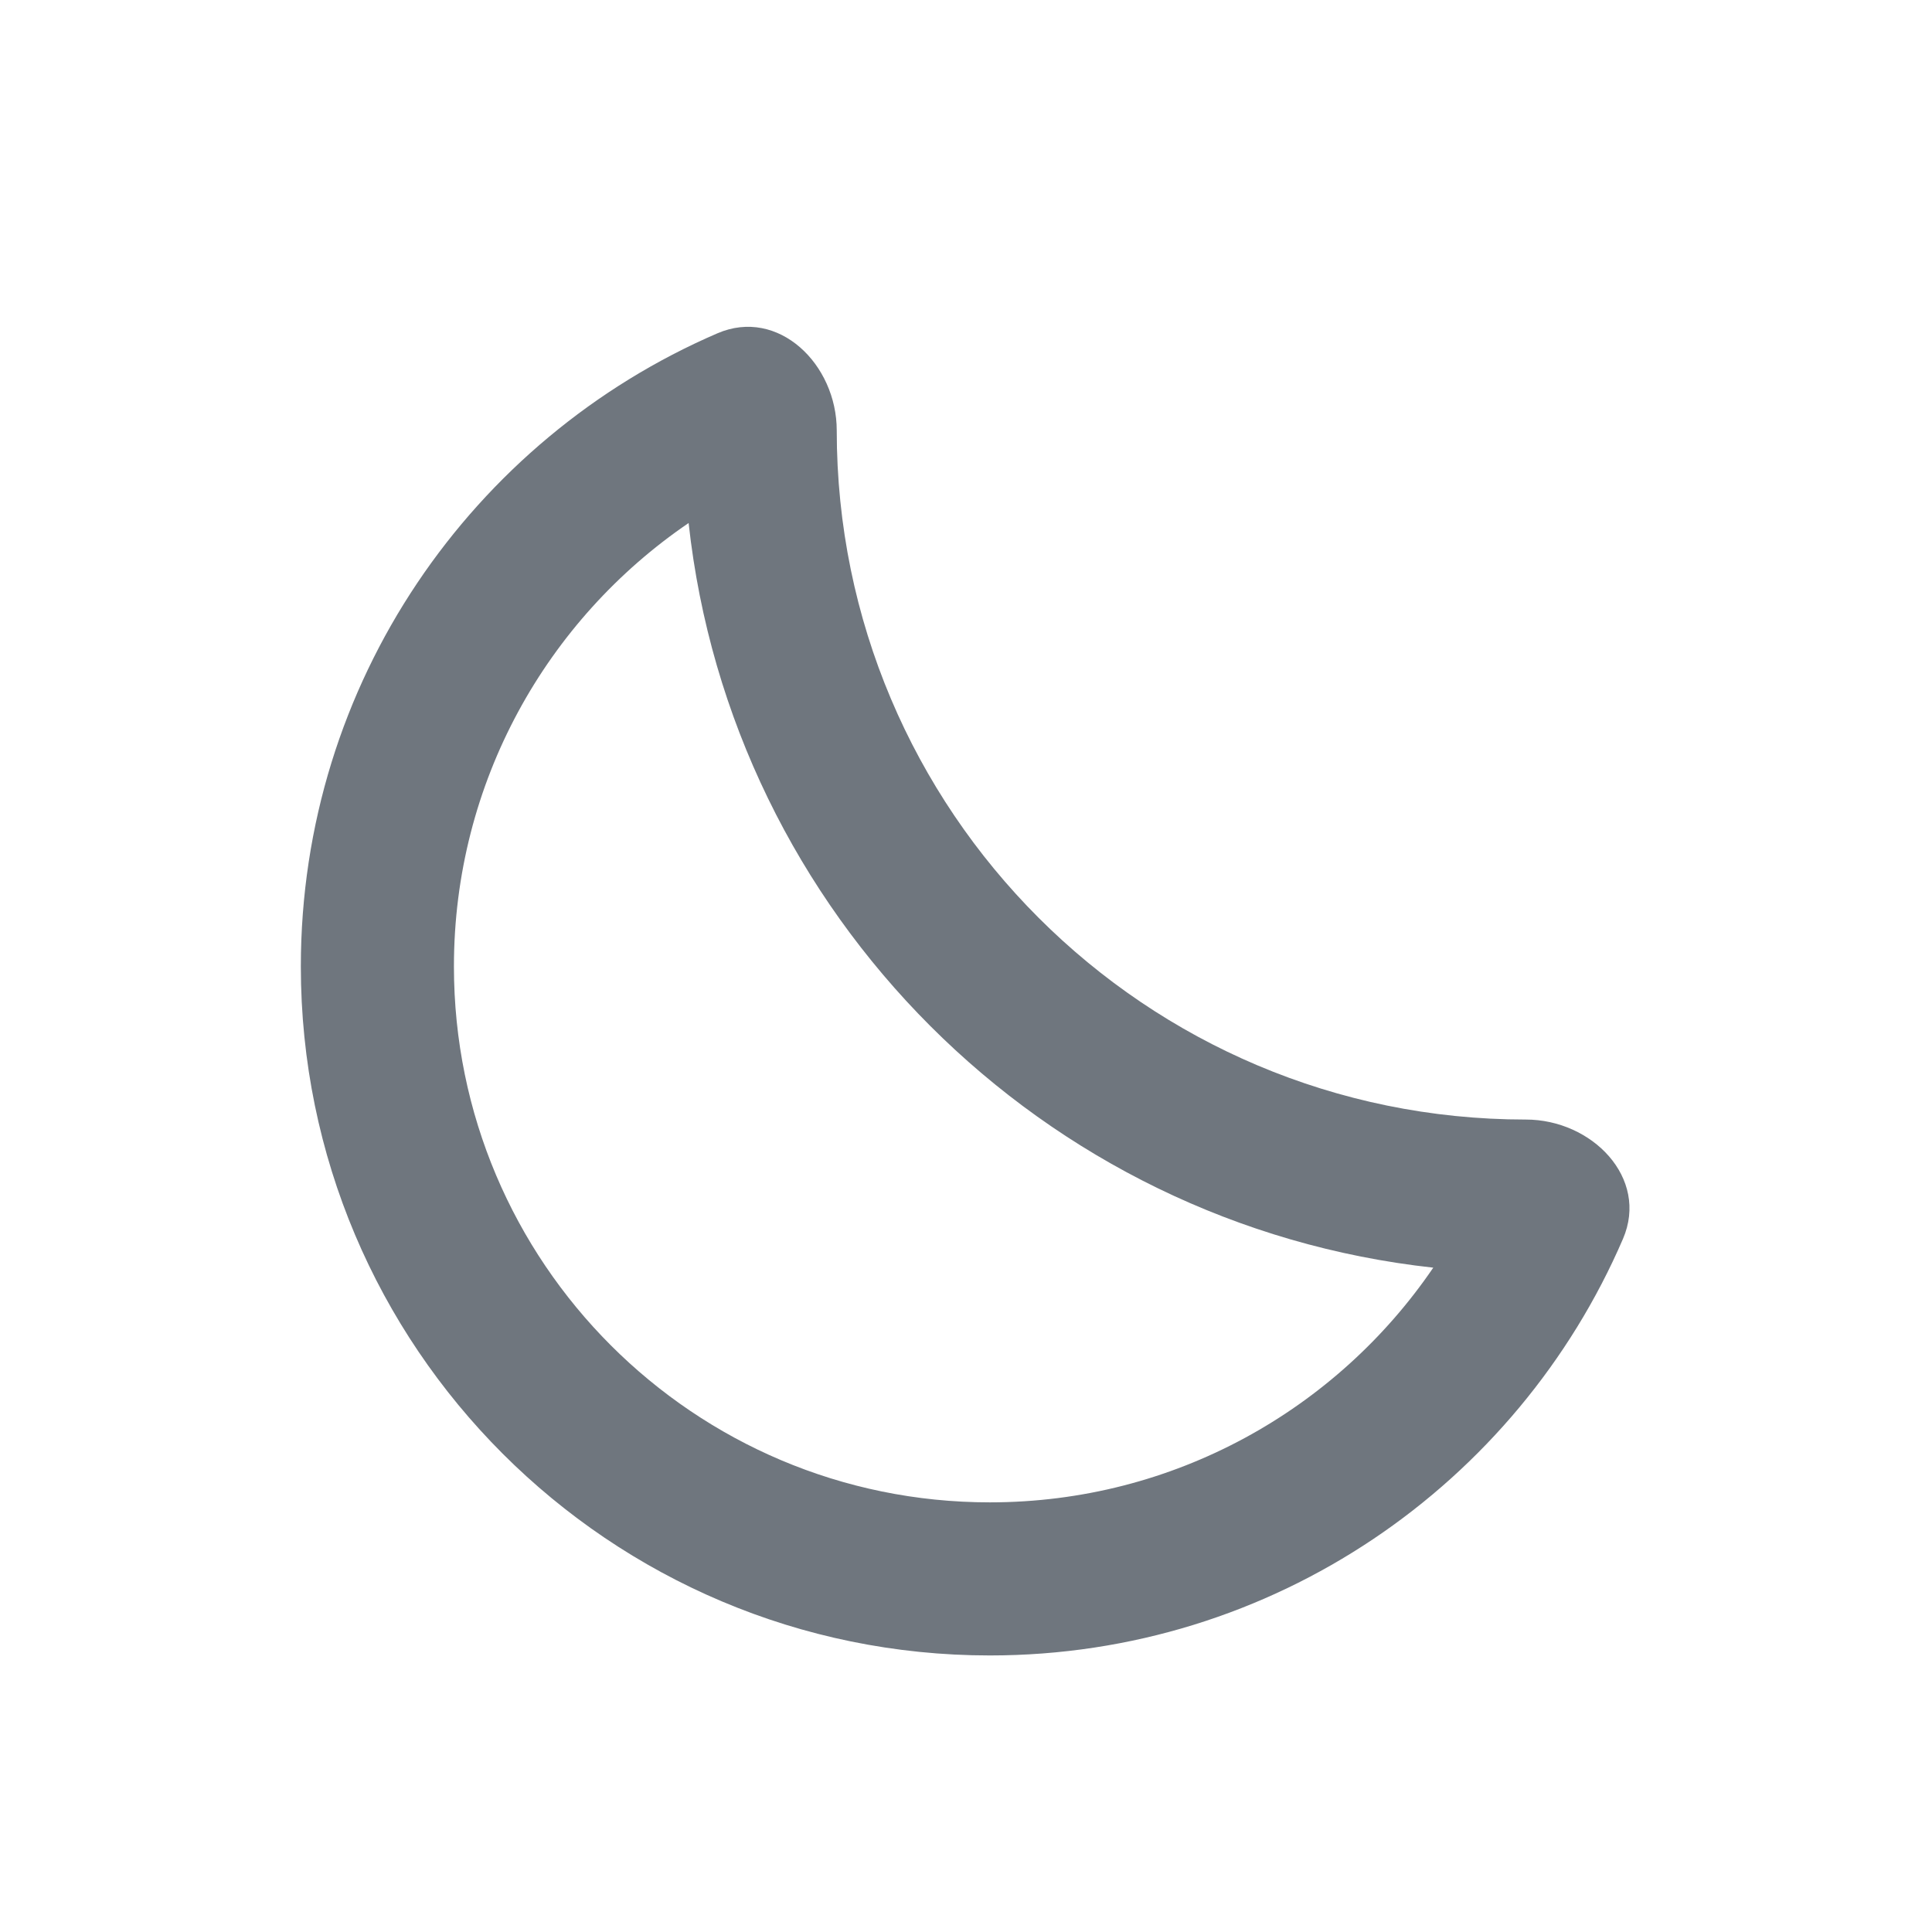 <svg width="21" height="21" viewBox="0 0 21 21" fill="none" xmlns="http://www.w3.org/2000/svg">
<g id="UI icon/moon/light">
<path id="Subtract (Stroke)" fill-rule="evenodd" clip-rule="evenodd" d="M7.485 5.685C5.944 6.735 4.934 8.503 4.934 10.505C4.934 13.722 7.542 16.33 10.759 16.33C12.761 16.33 14.529 15.32 15.579 13.779C11.327 13.314 7.95 9.937 7.485 5.685ZM16.585 12.169C17.305 12.169 17.926 12.804 17.641 13.466C16.493 16.13 13.844 17.994 10.759 17.994C6.623 17.994 3.27 14.641 3.27 10.505C3.27 7.42 5.134 4.771 7.798 3.623C8.46 3.338 9.095 3.959 9.095 4.679C9.095 8.816 12.448 12.169 16.585 12.169Z" fill="#6F767E"/>
</g>
</svg>
